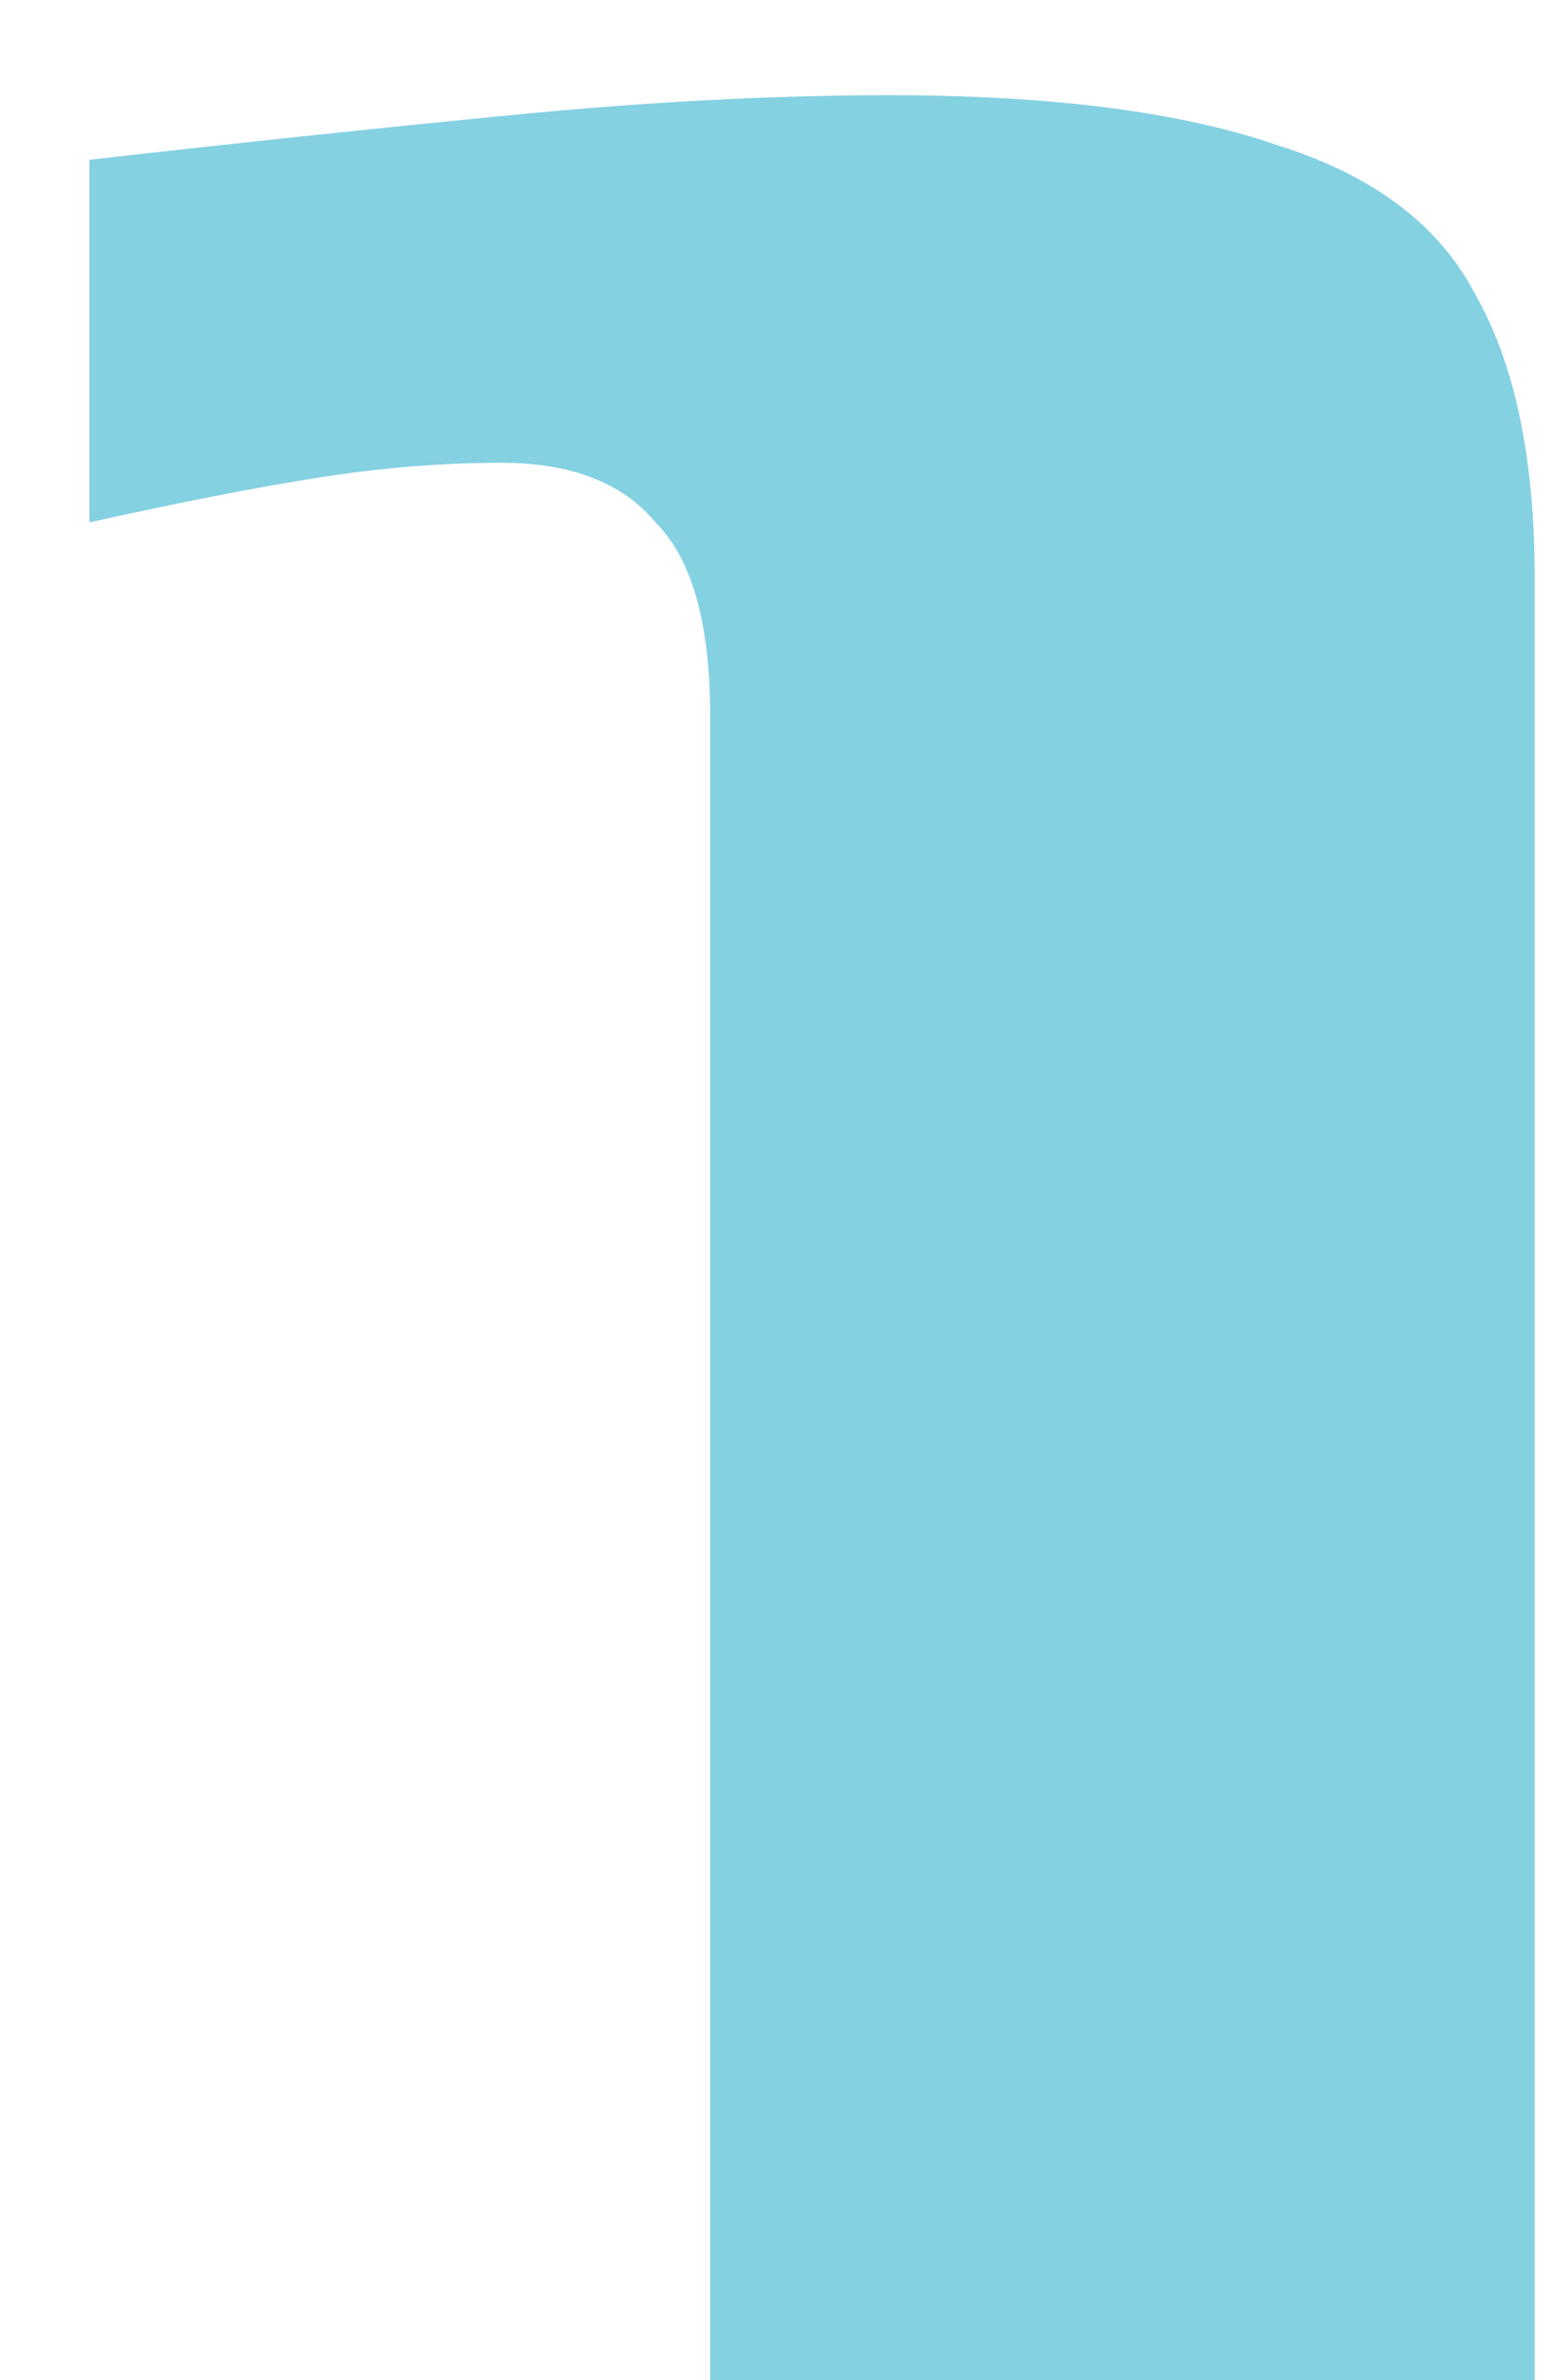 <svg width="15" height="23" viewBox="0 0 15 23" fill="none" xmlns="http://www.w3.org/2000/svg">
<path d="M6.864 23V6.92C6.864 6.024 6.688 5.4 6.336 5.048C6.016 4.664 5.52 4.472 4.848 4.472C4.272 4.472 3.68 4.52 3.072 4.616C2.464 4.712 1.728 4.856 0.864 5.048V1.544C2.272 1.384 3.632 1.24 4.944 1.112C6.256 0.984 7.472 0.92 8.592 0.92C10.16 0.92 11.408 1.08 12.336 1.4C13.264 1.688 13.904 2.168 14.256 2.84C14.64 3.512 14.832 4.424 14.832 5.576V23H6.864Z" fill="#84D1E2"/>
</svg>

